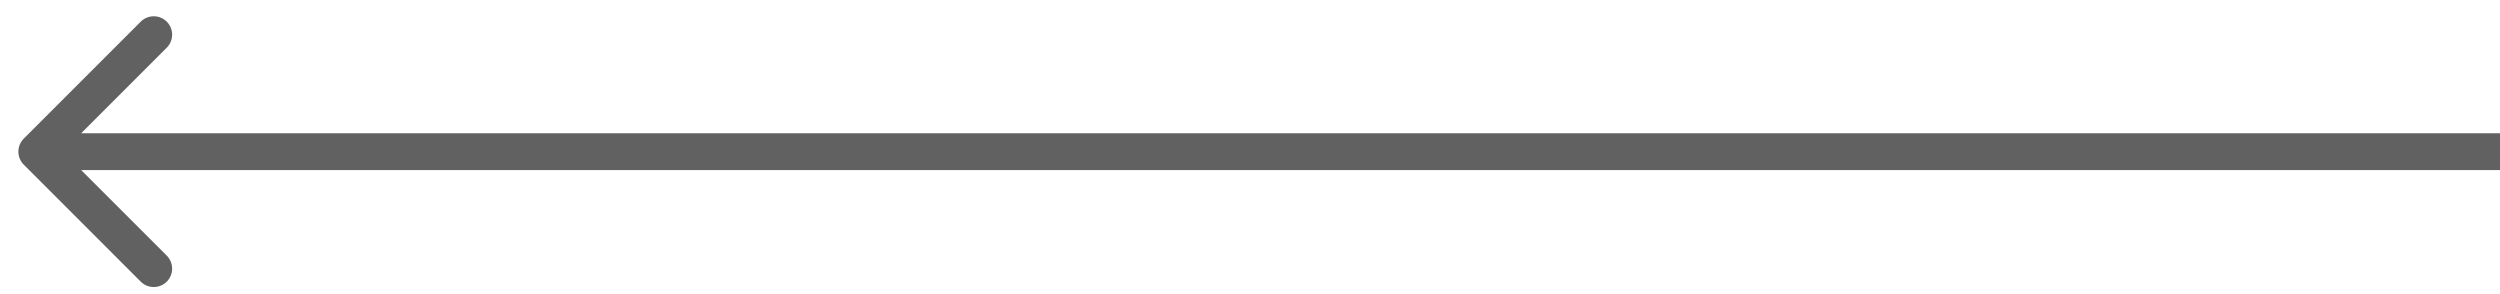 <svg width="68" height="8" viewBox="0 0 68 8" fill="none" xmlns="http://www.w3.org/2000/svg">
<path d="M0.646 3.771C0.451 3.967 0.451 4.283 0.646 4.479L3.828 7.661C4.024 7.856 4.34 7.856 4.536 7.661C4.731 7.465 4.731 7.149 4.536 6.953L1.707 4.125L4.536 1.297C4.731 1.101 4.731 0.785 4.536 0.589C4.34 0.394 4.024 0.394 3.828 0.589L0.646 3.771ZM68 3.625L1 3.625L1 4.625L68 4.625L68 3.625Z" fill="#616161"/>
</svg>
